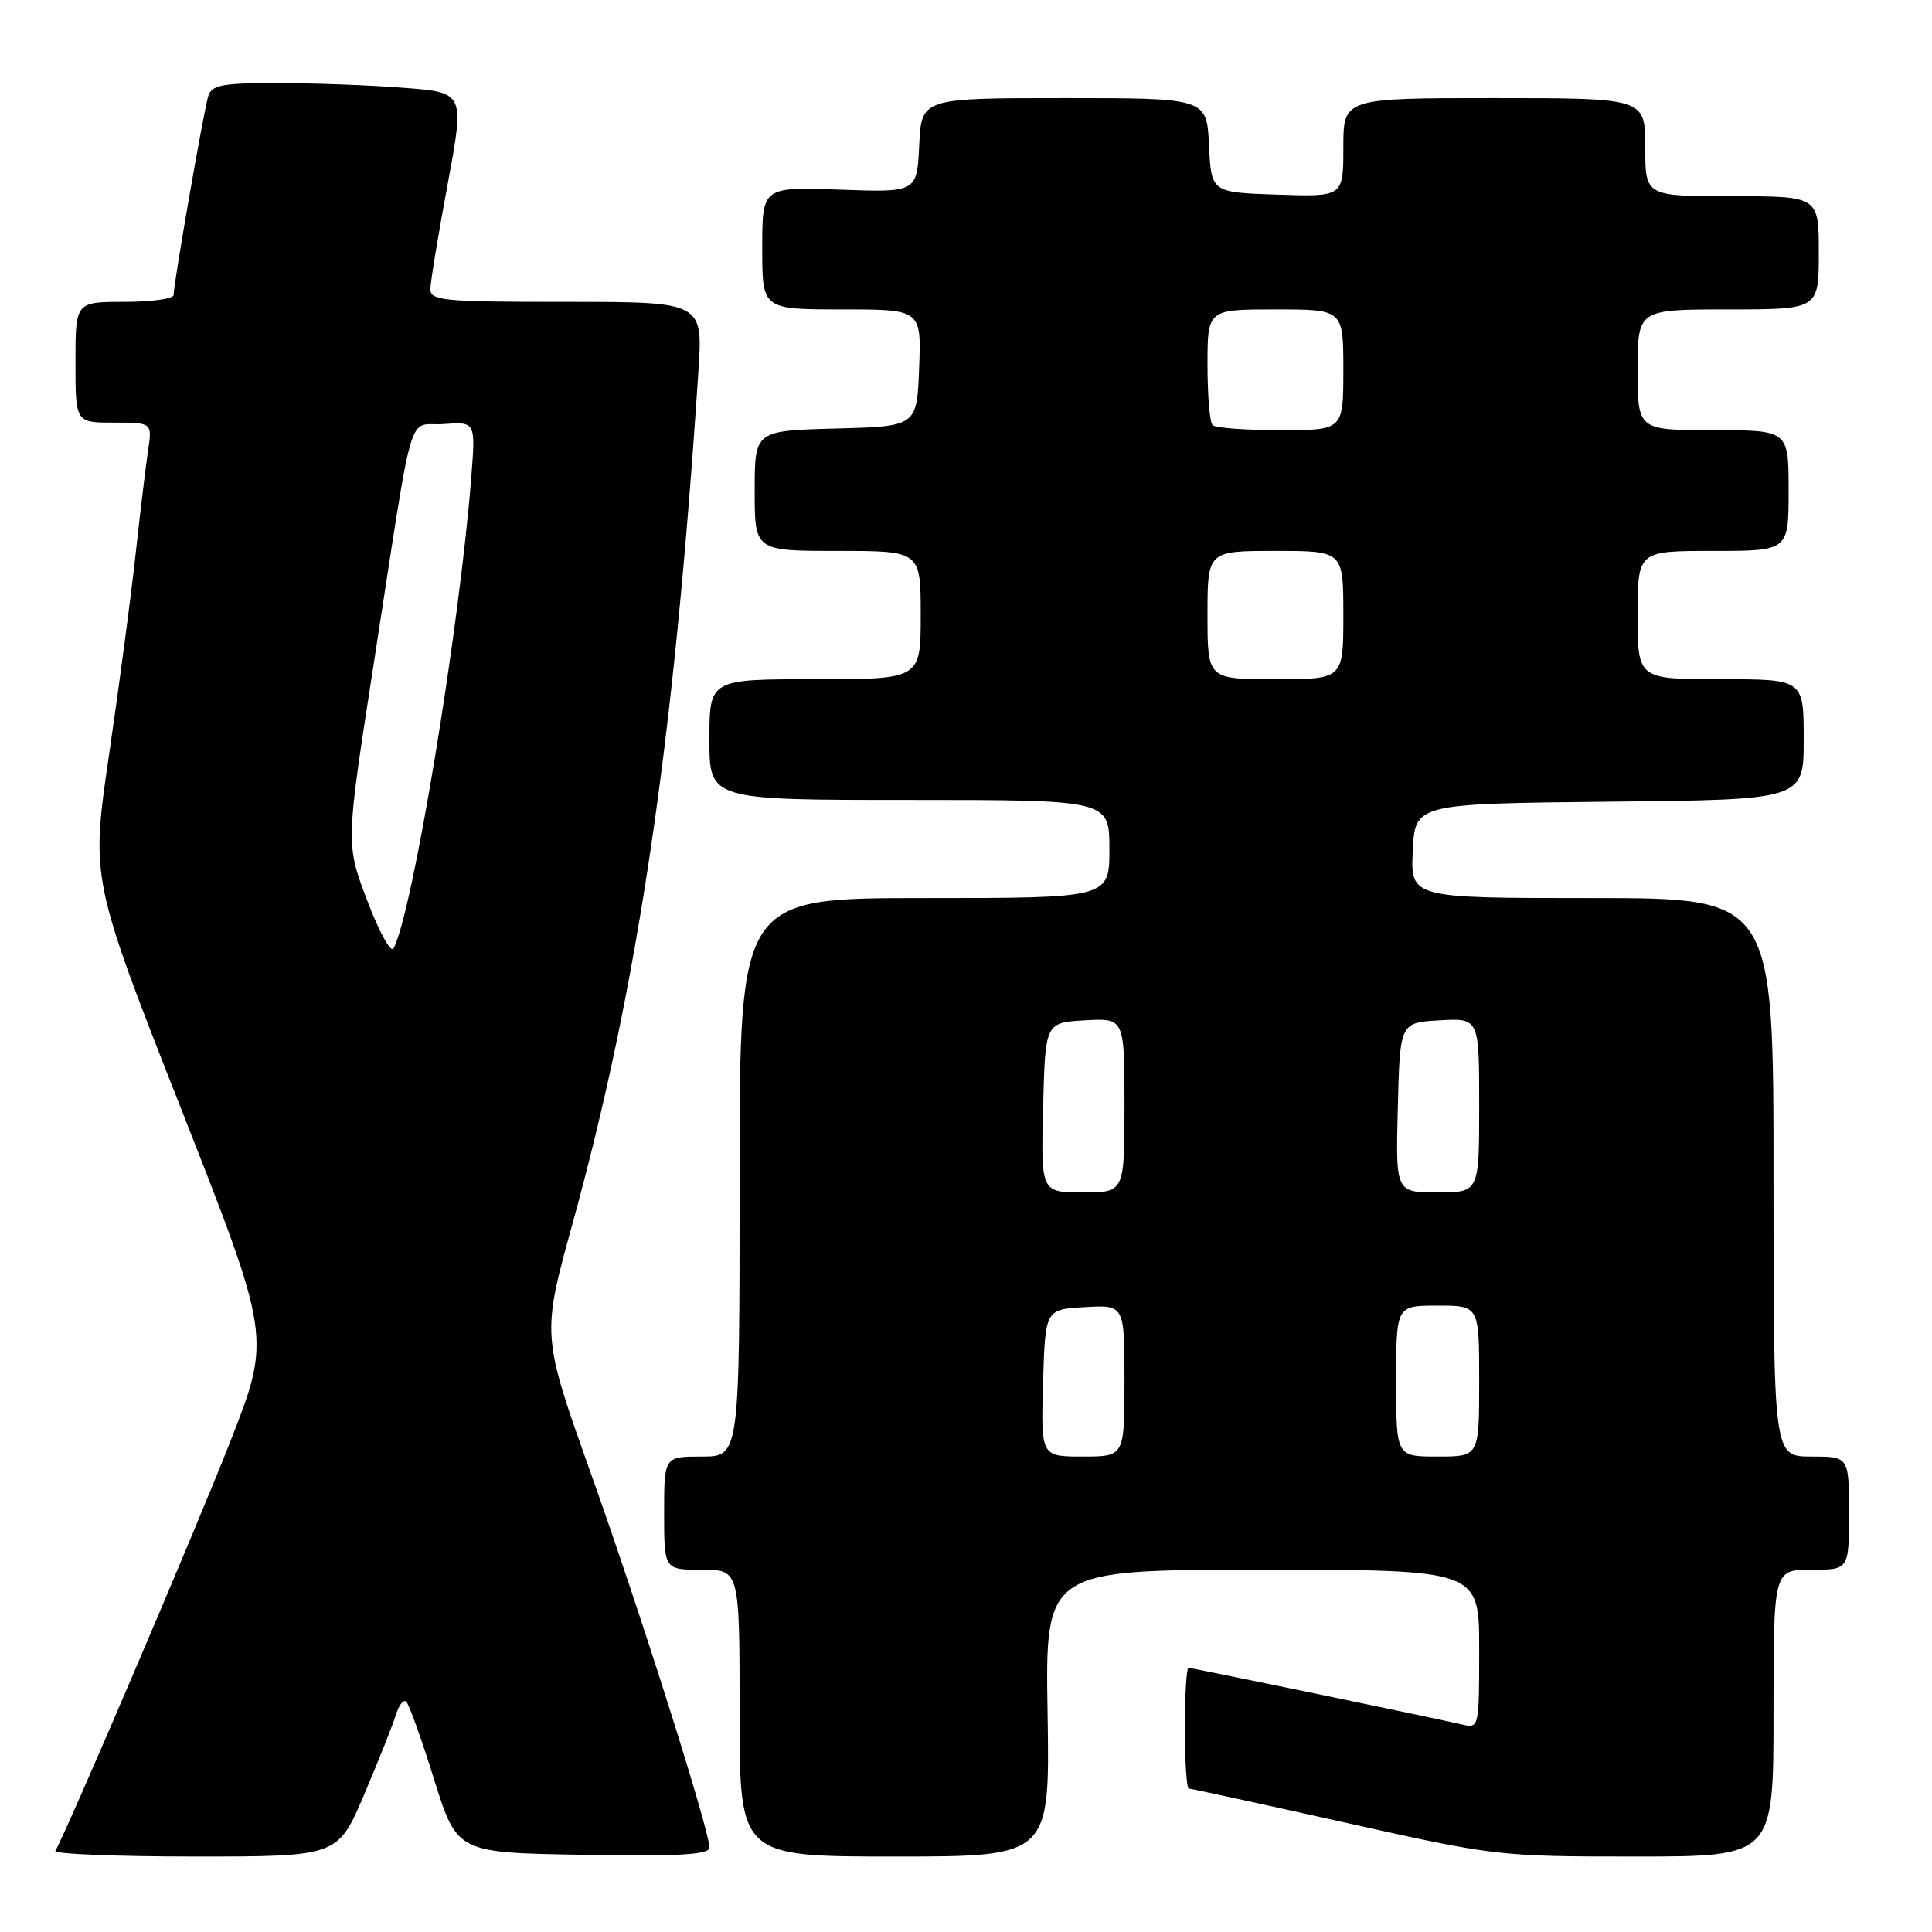 <?xml version="1.0" encoding="UTF-8" standalone="no"?>
<!DOCTYPE svg PUBLIC "-//W3C//DTD SVG 1.1//EN" "http://www.w3.org/Graphics/SVG/1.1/DTD/svg11.dtd" >
<svg xmlns="http://www.w3.org/2000/svg" xmlns:xlink="http://www.w3.org/1999/xlink" version="1.1" viewBox="0 0 256 256">
 <g >
 <path fill="currentColor"
d=" M 48.27 237.75 C 50.20 233.21 52.09 228.45 52.48 227.17 C 52.87 225.90 53.48 225.14 53.84 225.49 C 54.20 225.84 55.87 230.48 57.53 235.81 C 60.57 245.50 60.57 245.50 77.28 245.77 C 90.07 245.98 94.00 245.76 94.00 244.81 C 94.00 242.51 84.86 213.64 78.29 195.22 C 71.78 176.94 71.78 176.94 75.84 162.22 C 84.55 130.60 89.29 98.59 92.54 49.25 C 93.15 40.00 93.15 40.00 75.08 40.00 C 58.52 40.00 57.00 39.85 57.03 38.25 C 57.05 37.29 58.08 31.05 59.32 24.38 C 61.57 12.26 61.57 12.26 53.54 11.64 C 49.12 11.29 41.59 11.01 36.82 11.01 C 29.42 11.00 28.05 11.26 27.59 12.75 C 27.00 14.63 23.00 37.60 23.00 39.10 C 23.00 39.59 20.08 40.00 16.50 40.00 C 10.00 40.00 10.00 40.00 10.00 48.00 C 10.00 56.00 10.00 56.00 15.09 56.00 C 20.18 56.00 20.18 56.00 19.61 59.75 C 19.31 61.81 18.56 68.00 17.96 73.50 C 17.36 79.00 15.78 90.92 14.45 100.00 C 12.04 116.50 12.04 116.50 23.97 146.85 C 35.91 177.20 35.91 177.20 30.58 190.85 C 26.11 202.28 8.80 242.79 7.33 245.25 C 7.08 245.66 15.41 246.00 25.82 246.00 C 44.76 246.00 44.76 246.00 48.27 237.75 Z  M 138.81 227.00 C 138.50 208.00 138.50 208.00 167.25 208.00 C 196.00 208.00 196.00 208.00 196.00 218.52 C 196.00 228.92 195.97 229.03 193.75 228.51 C 189.79 227.59 157.98 221.00 157.48 221.00 C 157.22 221.00 157.00 224.60 157.00 229.00 C 157.00 233.40 157.24 237.00 157.53 237.00 C 157.83 237.00 167.14 239.03 178.22 241.50 C 198.08 245.94 198.63 246.00 216.68 246.00 C 235.00 246.00 235.00 246.00 235.00 227.00 C 235.00 208.00 235.00 208.00 240.00 208.00 C 245.00 208.00 245.00 208.00 245.00 200.50 C 245.00 193.00 245.00 193.00 240.00 193.00 C 235.00 193.00 235.00 193.00 235.00 156.00 C 235.00 119.00 235.00 119.00 210.95 119.00 C 186.90 119.00 186.90 119.00 187.20 112.75 C 187.50 106.50 187.50 106.50 213.25 106.23 C 239.00 105.97 239.00 105.97 239.00 97.98 C 239.00 90.00 239.00 90.00 228.00 90.00 C 217.00 90.00 217.00 90.00 217.00 81.50 C 217.00 73.00 217.00 73.00 227.00 73.00 C 237.00 73.00 237.00 73.00 237.00 65.00 C 237.00 57.00 237.00 57.00 227.00 57.00 C 217.00 57.00 217.00 57.00 217.00 49.00 C 217.00 41.00 217.00 41.00 229.00 41.00 C 241.00 41.00 241.00 41.00 241.00 33.50 C 241.00 26.00 241.00 26.00 229.50 26.00 C 218.00 26.00 218.00 26.00 218.00 19.50 C 218.00 13.00 218.00 13.00 198.00 13.00 C 178.00 13.00 178.00 13.00 178.00 19.54 C 178.00 26.08 178.00 26.08 169.25 25.79 C 160.50 25.50 160.50 25.50 160.20 19.25 C 159.90 13.00 159.90 13.00 141.00 13.00 C 122.10 13.00 122.10 13.00 121.80 19.25 C 121.50 25.50 121.50 25.50 111.25 25.13 C 101.00 24.77 101.00 24.77 101.00 32.88 C 101.00 41.00 101.00 41.00 111.54 41.00 C 122.08 41.00 122.08 41.00 121.79 48.75 C 121.50 56.50 121.50 56.50 110.75 56.78 C 100.00 57.07 100.00 57.07 100.00 65.03 C 100.00 73.00 100.00 73.00 111.00 73.00 C 122.00 73.00 122.00 73.00 122.00 81.50 C 122.00 90.00 122.00 90.00 108.00 90.00 C 94.00 90.00 94.00 90.00 94.00 98.00 C 94.00 106.00 94.00 106.00 120.50 106.00 C 147.00 106.00 147.00 106.00 147.00 112.50 C 147.00 119.00 147.00 119.00 122.50 119.00 C 98.00 119.00 98.00 119.00 98.00 156.00 C 98.00 193.00 98.00 193.00 93.00 193.00 C 88.00 193.00 88.00 193.00 88.00 200.50 C 88.00 208.00 88.00 208.00 93.00 208.00 C 98.00 208.00 98.00 208.00 98.00 227.00 C 98.00 246.00 98.00 246.00 118.56 246.00 C 139.12 246.00 139.12 246.00 138.81 227.00 Z  M 48.66 119.34 C 45.82 111.84 45.82 111.84 49.41 88.67 C 55.01 52.51 53.84 56.55 58.78 56.19 C 63.02 55.88 63.02 55.88 62.45 63.19 C 60.89 83.27 54.64 121.14 52.14 125.67 C 51.79 126.31 50.22 123.46 48.66 119.34 Z  M 138.21 183.25 C 138.50 173.50 138.50 173.50 143.75 173.20 C 149.00 172.90 149.00 172.90 149.00 182.95 C 149.00 193.00 149.00 193.00 143.46 193.00 C 137.93 193.00 137.93 193.00 138.21 183.25 Z  M 185.00 183.00 C 185.00 173.00 185.00 173.00 190.50 173.00 C 196.00 173.00 196.00 173.00 196.00 183.00 C 196.00 193.00 196.00 193.00 190.50 193.00 C 185.00 193.00 185.00 193.00 185.00 183.00 Z  M 138.22 146.75 C 138.50 135.50 138.50 135.50 143.75 135.20 C 149.00 134.90 149.00 134.90 149.00 146.45 C 149.00 158.00 149.00 158.00 143.47 158.00 C 137.93 158.00 137.93 158.00 138.22 146.75 Z  M 185.22 146.75 C 185.50 135.50 185.50 135.50 190.75 135.20 C 196.00 134.90 196.00 134.90 196.00 146.45 C 196.00 158.00 196.00 158.00 190.47 158.00 C 184.93 158.00 184.93 158.00 185.22 146.75 Z  M 160.00 81.50 C 160.00 73.00 160.00 73.00 169.00 73.00 C 178.00 73.00 178.00 73.00 178.00 81.50 C 178.00 90.00 178.00 90.00 169.00 90.00 C 160.00 90.00 160.00 90.00 160.00 81.50 Z  M 160.67 56.33 C 160.30 55.97 160.00 52.37 160.00 48.33 C 160.00 41.00 160.00 41.00 169.00 41.00 C 178.00 41.00 178.00 41.00 178.00 49.00 C 178.00 57.00 178.00 57.00 169.67 57.00 C 165.08 57.00 161.03 56.70 160.67 56.33 Z "/>
</g>
</svg>